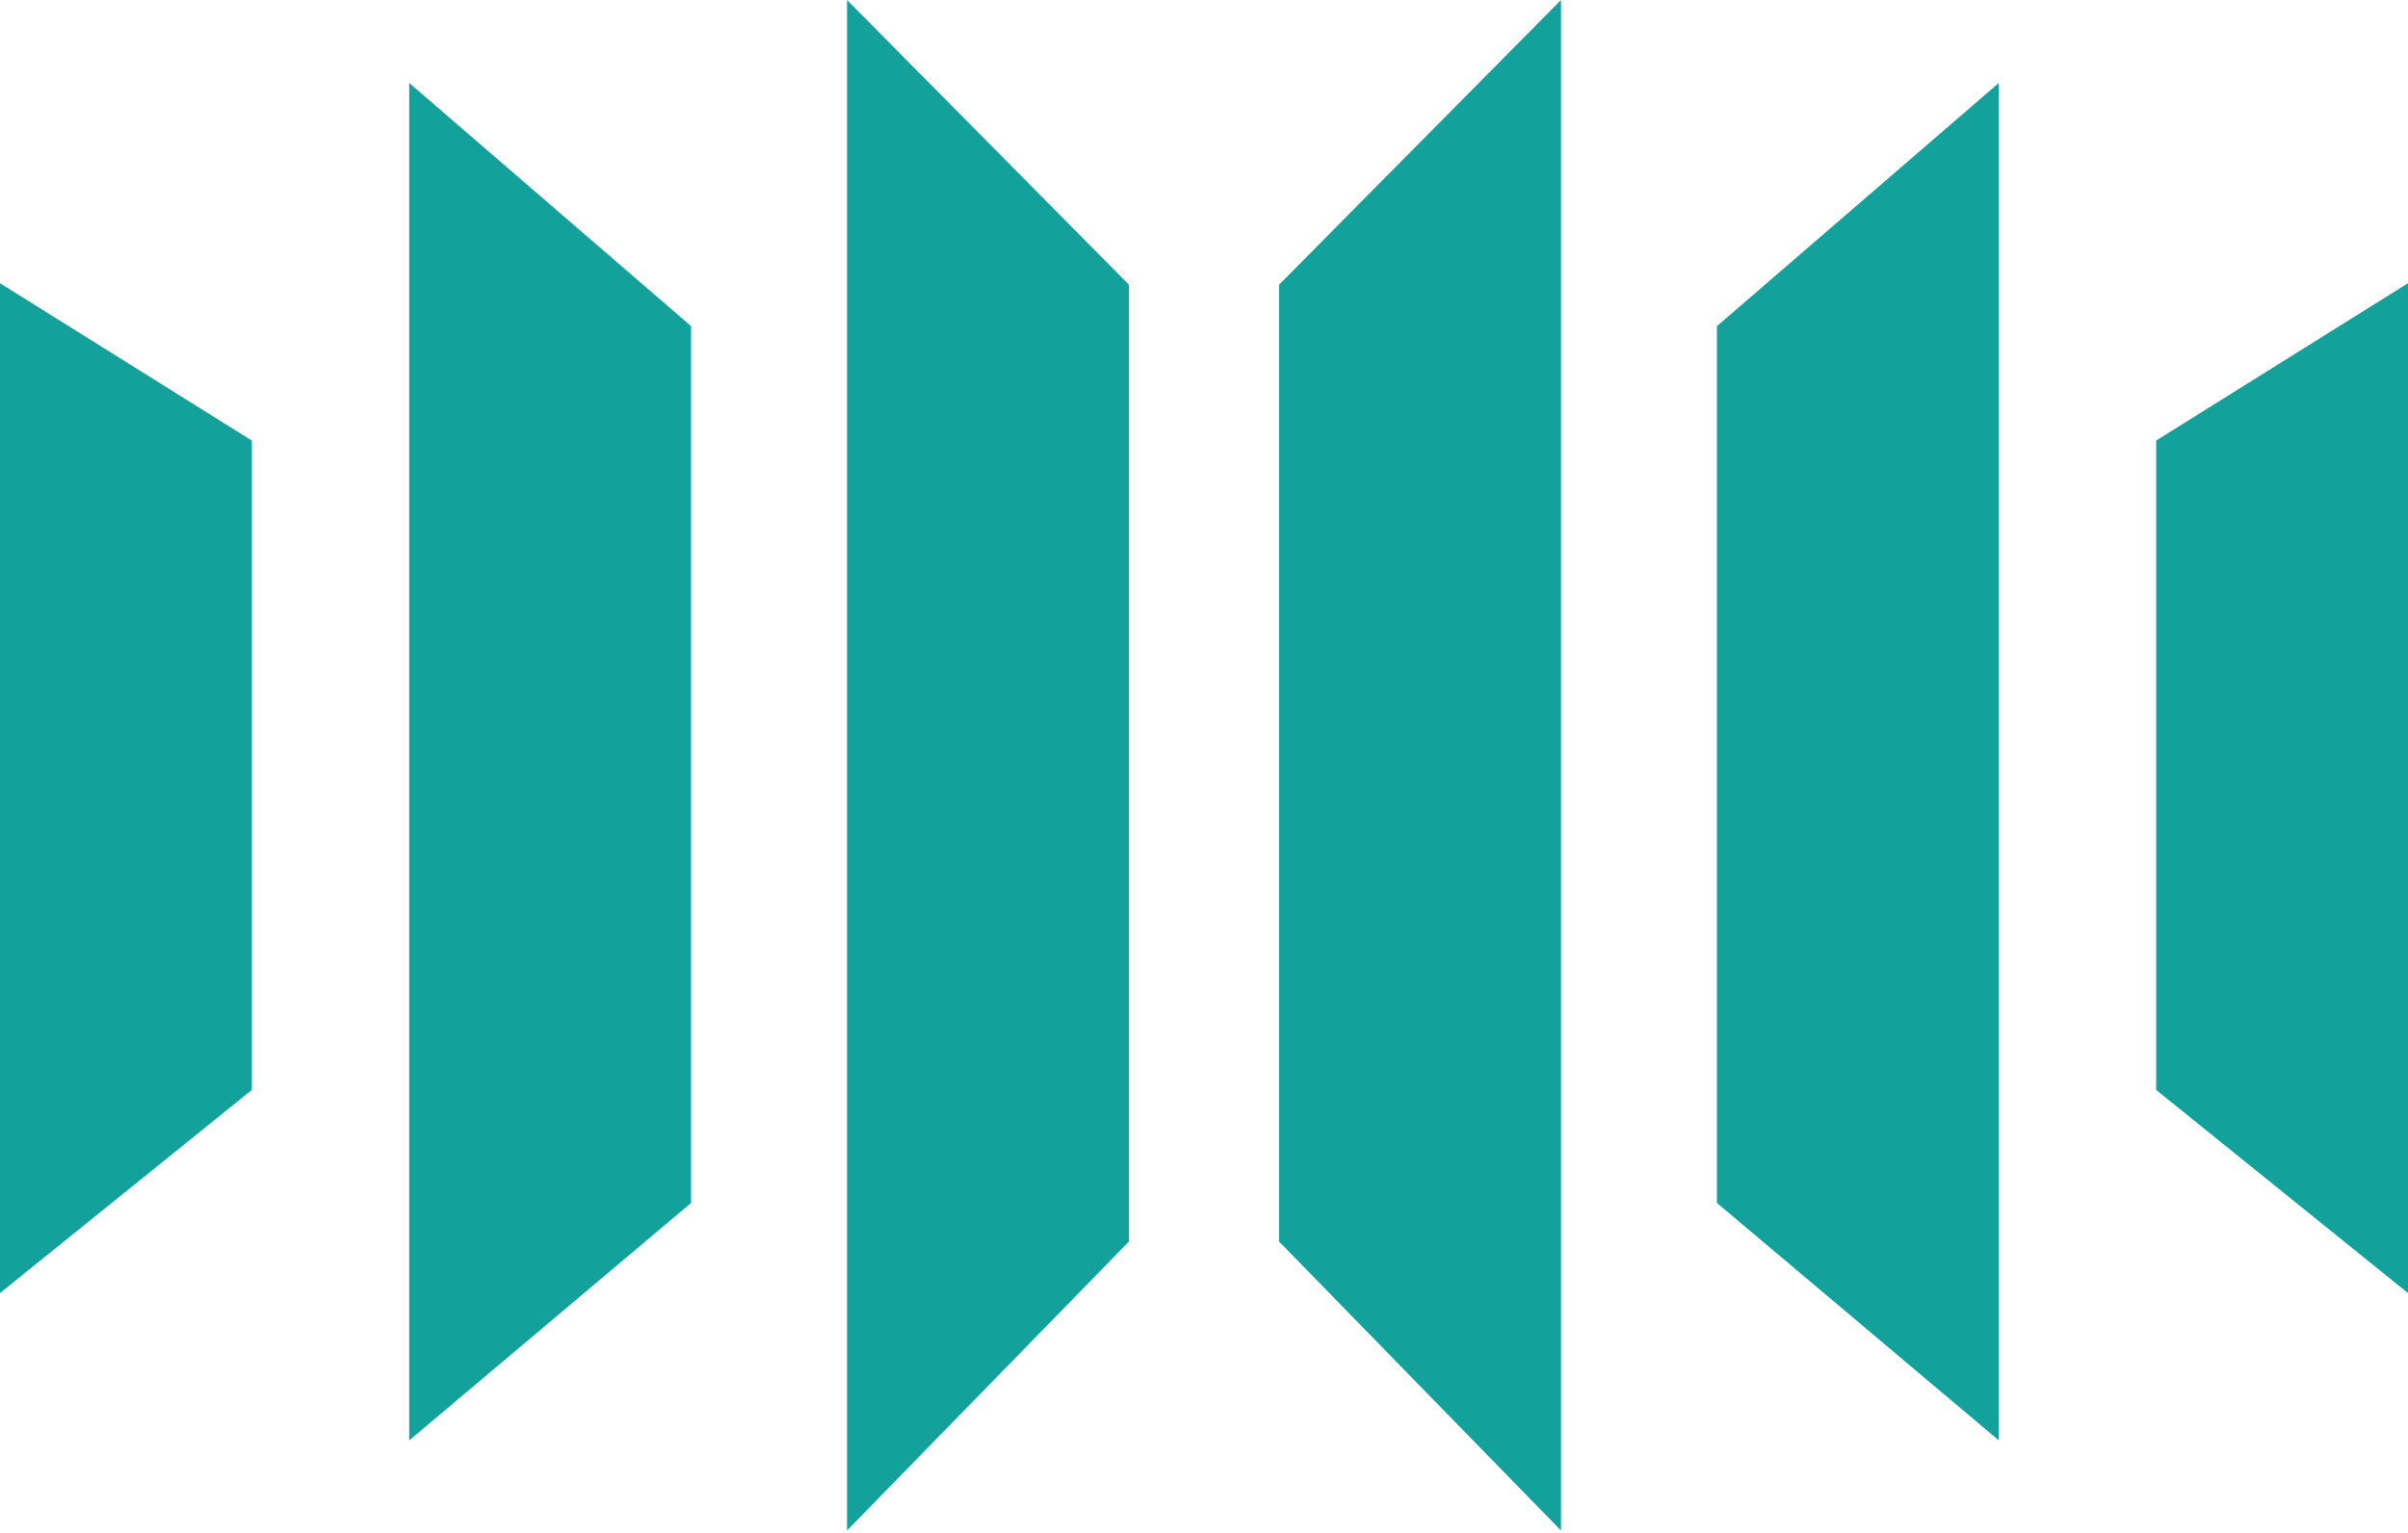<svg width="256px" height="163px" viewBox="0 0 256 163" version="1.1" xmlns="http://www.w3.org/2000/svg" xmlns:xlink="http://www.w3.org/1999/xlink" preserveAspectRatio="xMidYMid">
    <g>
        <path d="M0,137.506 L26.771,115.907 L26.771,46.849 L0,30.117 L0,137.506 Z M43.503,8.822 L43.503,153.174 L73.469,127.924 L73.469,34.681 L43.503,8.822 Z M90.049,0 L90.049,162.757 L120.014,132.031 L120.014,30.27 L90.049,0 Z M229.229,46.849 L229.229,115.907 L256,137.506 L256,30.117 L229.229,46.849 Z M212.497,8.822 L212.497,153.174 L182.531,127.924 L182.531,34.681 L212.497,8.822 Z M165.951,0 L135.985,30.27 L135.985,132.031 L165.951,162.757 L165.951,0 Z" fill="#12A29B"></path>
    </g>
</svg>